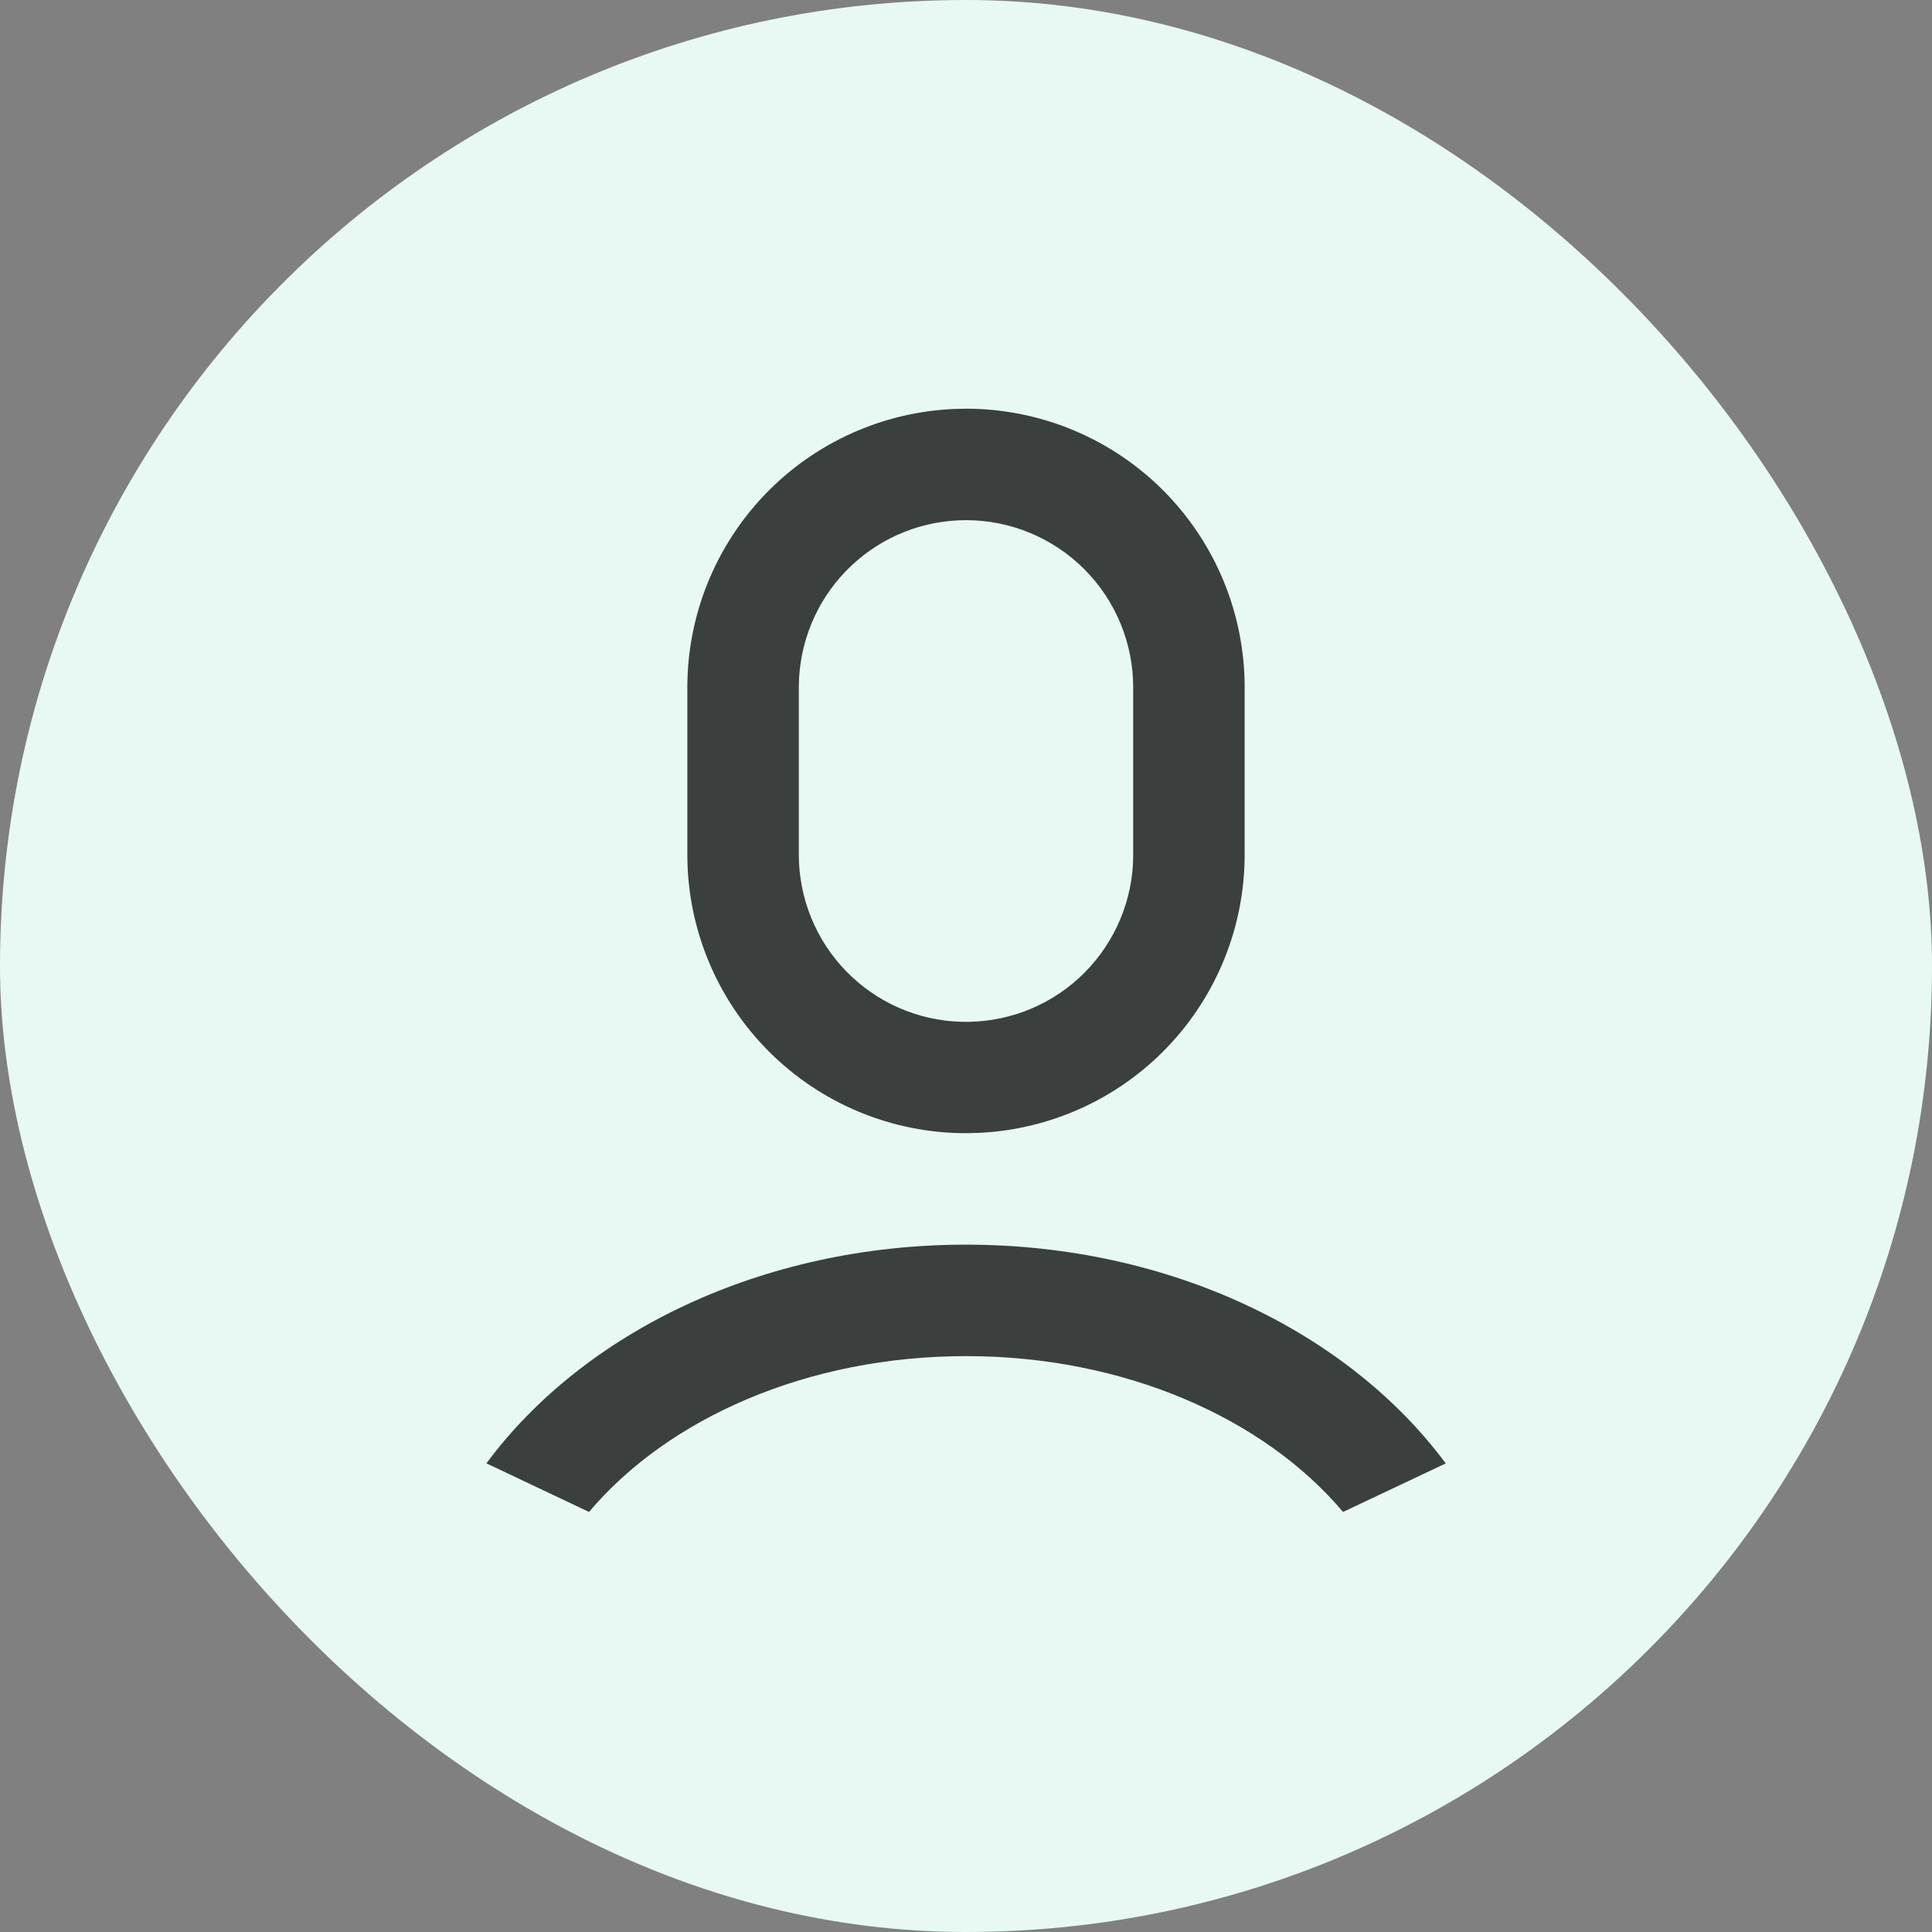 <svg width="26" height="26" viewBox="0 0 26 26" fill="none" xmlns="http://www.w3.org/2000/svg">
<rect x="0" y="0" width="26" height="26" fill="#808080" stroke="none"/>
<rect width="26" height="26" rx="13" fill="#E8F8F3"/>
<g opacity="0.8">
<path d="M13 16.75C15.747 16.75 18.149 17.931 19.456 19.694L18.074 20.347C17.011 19.087 15.136 18.25 13 18.25C10.865 18.25 8.99 19.087 7.927 20.347L6.546 19.693C7.852 17.93 10.254 16.75 13 16.75ZM13 5.5C13.995 5.5 14.949 5.895 15.652 6.598C16.355 7.302 16.75 8.255 16.75 9.25V11.5C16.75 12.466 16.377 13.395 15.709 14.093C15.041 14.791 14.129 15.204 13.163 15.246L13 15.25C12.006 15.25 11.052 14.855 10.349 14.152C9.645 13.448 9.25 12.495 9.25 11.5V9.25C9.25 8.284 9.624 7.355 10.292 6.657C10.96 5.959 11.872 5.546 12.838 5.504L13 5.5ZM13 7C12.427 7 11.874 7.219 11.457 7.613C11.039 8.007 10.788 8.545 10.754 9.118L10.75 9.25V11.5C10.75 12.086 10.978 12.649 11.386 13.069C11.793 13.489 12.349 13.734 12.934 13.751C13.52 13.768 14.089 13.557 14.521 13.161C14.952 12.765 15.213 12.217 15.247 11.632L15.25 11.5V9.25C15.25 8.653 15.013 8.081 14.591 7.659C14.169 7.237 13.597 7 13 7Z" fill="#101010"/>
</g>
</svg>
